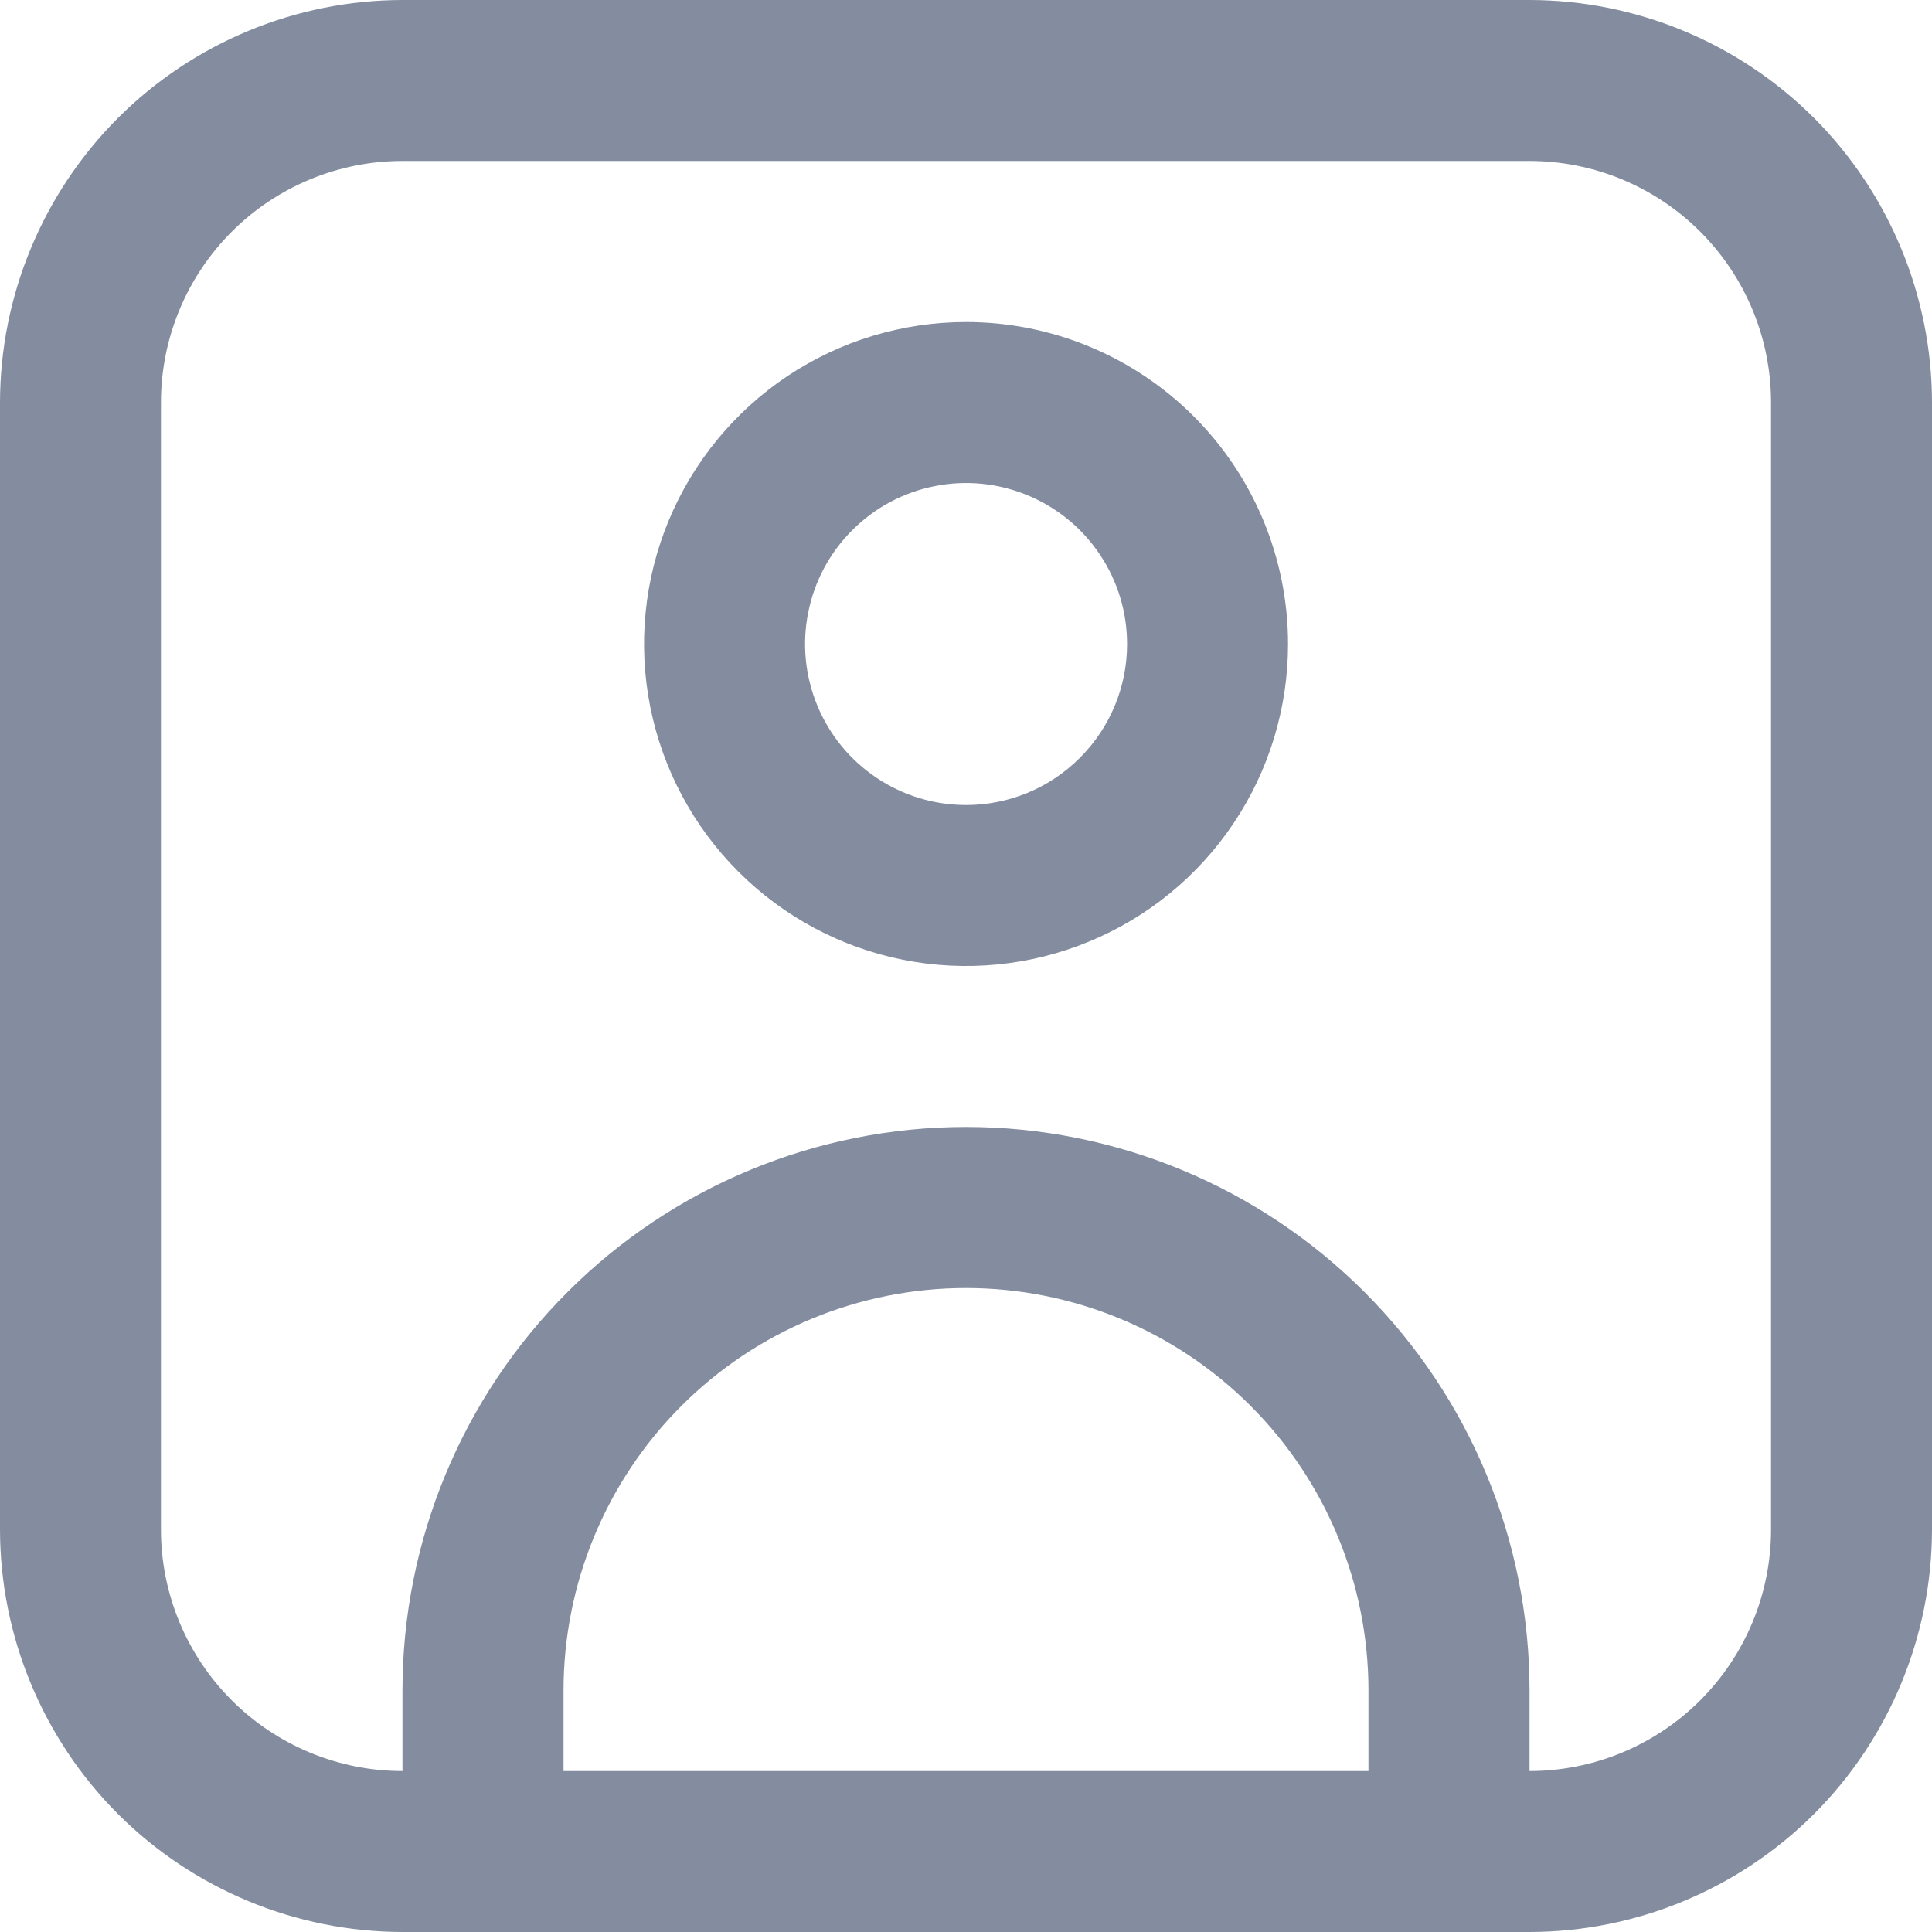 <svg width="16" height="16" viewBox="0 0 16 16" fill="none" xmlns="http://www.w3.org/2000/svg">
<g clip-path="url(#clip0_1651_10993)">
<path d="M12.667 0H3.333C2.45 0.001 1.602 0.353 0.977 0.977C0.353 1.602 0.001 2.45 0 3.333L0 12.667C0.001 13.55 0.353 14.398 0.977 15.023C1.602 15.647 2.45 15.999 3.333 16H12.667C13.55 15.999 14.398 15.647 15.023 15.023C15.647 14.398 15.999 13.55 16 12.667V3.333C15.999 2.45 15.647 1.602 15.023 0.977C14.398 0.353 13.55 0.001 12.667 0V0ZM4.667 14.667V14C4.667 13.116 5.018 12.268 5.643 11.643C6.268 11.018 7.116 10.667 8 10.667C8.884 10.667 9.732 11.018 10.357 11.643C10.982 12.268 11.333 13.116 11.333 14V14.667H4.667ZM14.667 12.667C14.667 13.197 14.456 13.706 14.081 14.081C13.706 14.456 13.197 14.667 12.667 14.667V14C12.667 12.762 12.175 11.575 11.3 10.7C10.425 9.825 9.238 9.333 8 9.333C6.762 9.333 5.575 9.825 4.7 10.7C3.825 11.575 3.333 12.762 3.333 14V14.667C2.803 14.667 2.294 14.456 1.919 14.081C1.544 13.706 1.333 13.197 1.333 12.667V3.333C1.333 2.803 1.544 2.294 1.919 1.919C2.294 1.544 2.803 1.333 3.333 1.333H12.667C13.197 1.333 13.706 1.544 14.081 1.919C14.456 2.294 14.667 2.803 14.667 3.333V12.667Z" fill="#848D9F"/>
<path d="M8.001 2.667C7.473 2.667 6.958 2.823 6.519 3.116C6.081 3.409 5.739 3.826 5.537 4.313C5.335 4.8 5.282 5.337 5.385 5.854C5.488 6.371 5.742 6.846 6.115 7.219C6.488 7.592 6.963 7.846 7.48 7.949C7.998 8.052 8.534 7.999 9.021 7.797C9.508 7.596 9.925 7.254 10.218 6.815C10.511 6.377 10.667 5.861 10.667 5.334C10.667 4.626 10.386 3.948 9.886 3.448C9.386 2.948 8.708 2.667 8.001 2.667ZM8.001 6.667C7.737 6.667 7.479 6.589 7.26 6.442C7.041 6.296 6.87 6.088 6.769 5.844C6.668 5.6 6.641 5.332 6.693 5.074C6.744 4.815 6.871 4.577 7.058 4.391C7.244 4.204 7.482 4.077 7.741 4.026C7.999 3.974 8.267 4.001 8.511 4.102C8.755 4.203 8.963 4.374 9.109 4.593C9.256 4.812 9.334 5.07 9.334 5.334C9.334 5.687 9.194 6.026 8.943 6.276C8.693 6.527 8.354 6.667 8.001 6.667Z" fill="#848D9F"/>
</g>
<defs>
<clipPath id="clip0_1651_10993">
<rect width="16" height="16" fill="white"/>
</clipPath>
</defs>
</svg>
